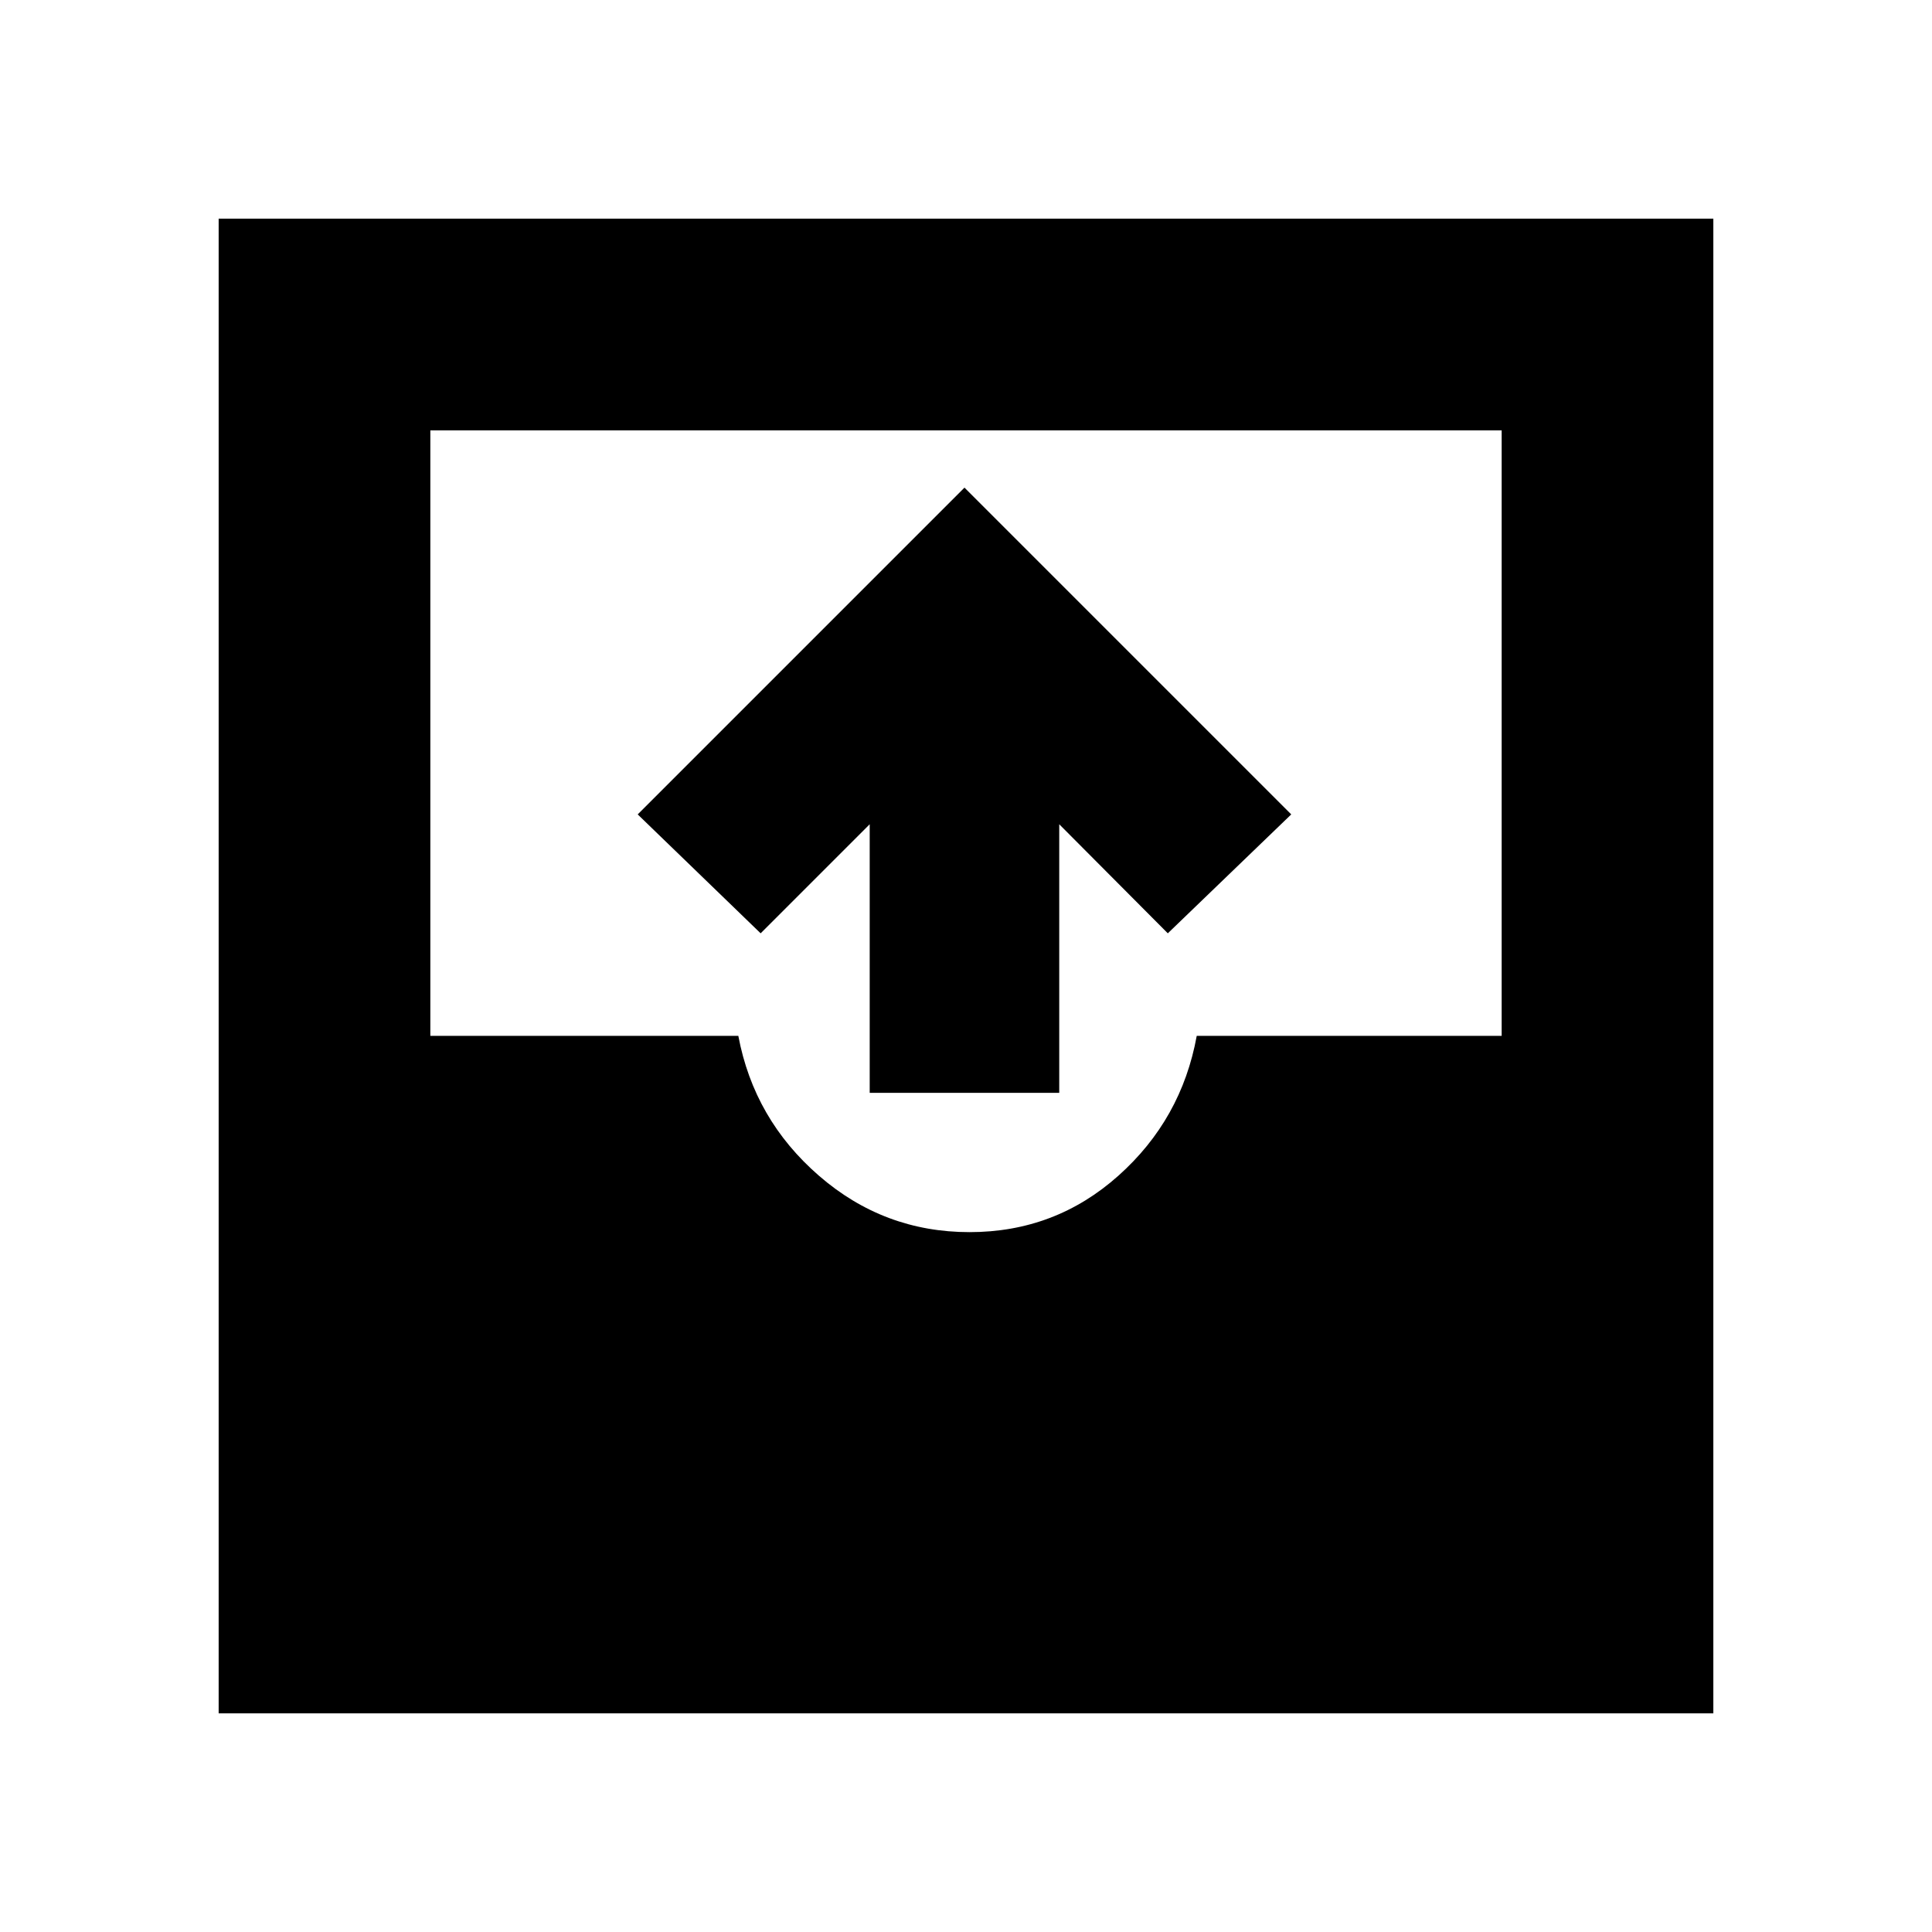 <svg xmlns="http://www.w3.org/2000/svg" height="20" viewBox="0 -960 960 960" width="20"><path d="M108.65-108.65v-742.7h742.7v742.7h-742.7Zm373.11-239.11q42.52 0 73.92-28 31.41-28 38.97-69.52h151.52v-300.89H213.83v300.89h153.04q7.8 41.52 40.09 69.52 32.28 28 74.8 28Zm-49.61-69.2v-133.47l-54.19 54.19-61.09-59.09L479.24-717.7l162.37 162.37-61.33 59.09-53.95-54.19v133.47h-94.18Z"/></svg>